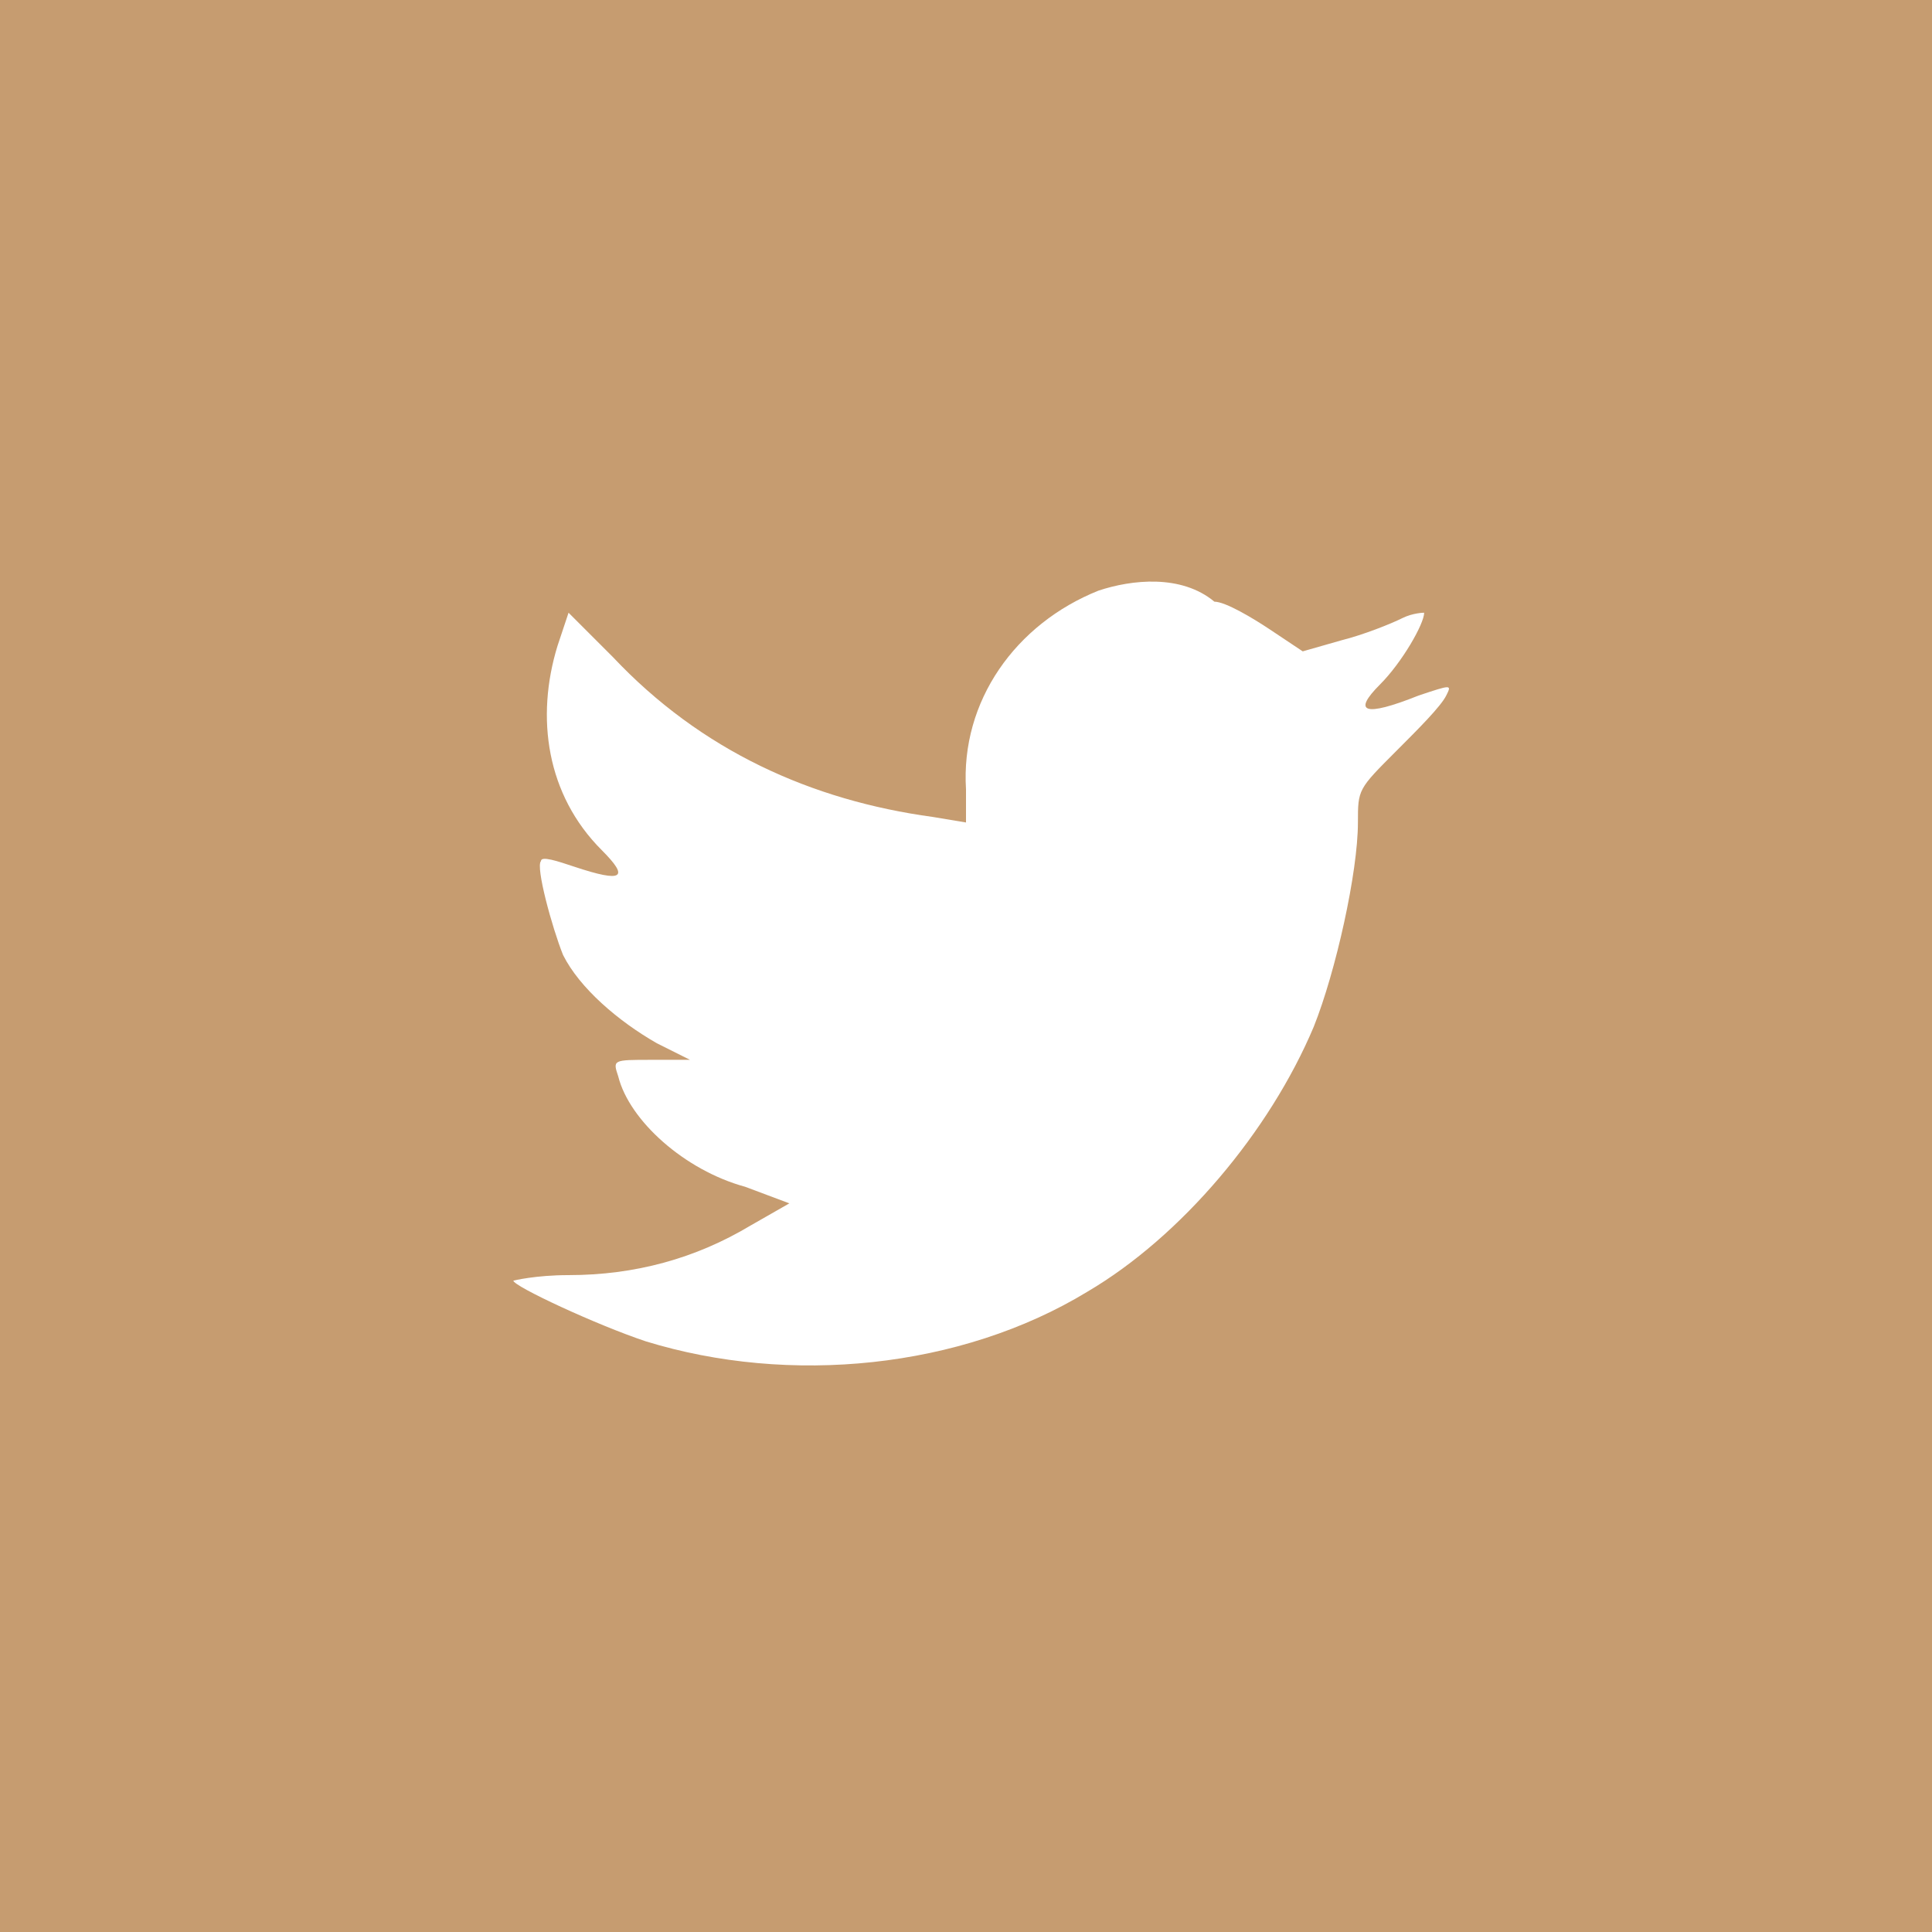 <?xml version="1.0" encoding="utf-8"?>
<!-- Generator: Adobe Illustrator 18.0.0, SVG Export Plug-In . SVG Version: 6.00 Build 0)  -->
<!DOCTYPE svg PUBLIC "-//W3C//DTD SVG 1.1//EN" "http://www.w3.org/Graphics/SVG/1.1/DTD/svg11.dtd">
<svg version="1.1" id="Layer_1" xmlns="http://www.w3.org/2000/svg" xmlns:xlink="http://www.w3.org/1999/xlink" x="0px" y="0px"
	 viewBox="15.5 16.5 35 35" enable-background="new 15.5 16.5 35 35" xml:space="preserve">
<path fill="#C69C70" d="M35.4,27.2c-1.5,0.6-2.5,2-2.4,3.6l0,0.6l-0.6-0.1c-2.2-0.3-4.2-1.2-5.8-2.9l-0.8-0.8l-0.2,0.6
	c-0.4,1.3-0.2,2.7,0.8,3.7c0.5,0.5,0.4,0.6-0.5,0.3c-0.3-0.1-0.6-0.2-0.6-0.1c-0.1,0.1,0.2,1.2,0.4,1.7c0.3,0.6,1,1.2,1.7,1.6
	l0.6,0.3l-0.7,0c-0.7,0-0.7,0-0.6,0.3c0.2,0.8,1.2,1.7,2.3,2l0.8,0.3l-0.7,0.4c-1,0.6-2.1,0.9-3.3,0.9c-0.6,0-1,0.1-1,0.1
	c0,0.1,1.5,0.8,2.4,1.1c2.6,0.8,5.7,0.5,8-0.9c1.7-1,3.3-2.9,4.1-4.8c0.4-1,0.8-2.8,0.8-3.7c0-0.6,0-0.6,0.7-1.3
	c0.4-0.4,0.8-0.8,0.9-1c0.1-0.2,0.1-0.2-0.5,0c-1,0.4-1.2,0.3-0.7-0.2c0.4-0.4,0.8-1.1,0.8-1.3c0,0-0.2,0-0.4,0.1
	c-0.2,0.1-0.7,0.3-1.1,0.4l-0.7,0.2l-0.6-0.4c-0.3-0.2-0.8-0.5-1-0.5C36.9,26.9,36,27,35.4,27.2z M15.5,16.5h35v35h-35V16.5z"/>
</svg>

